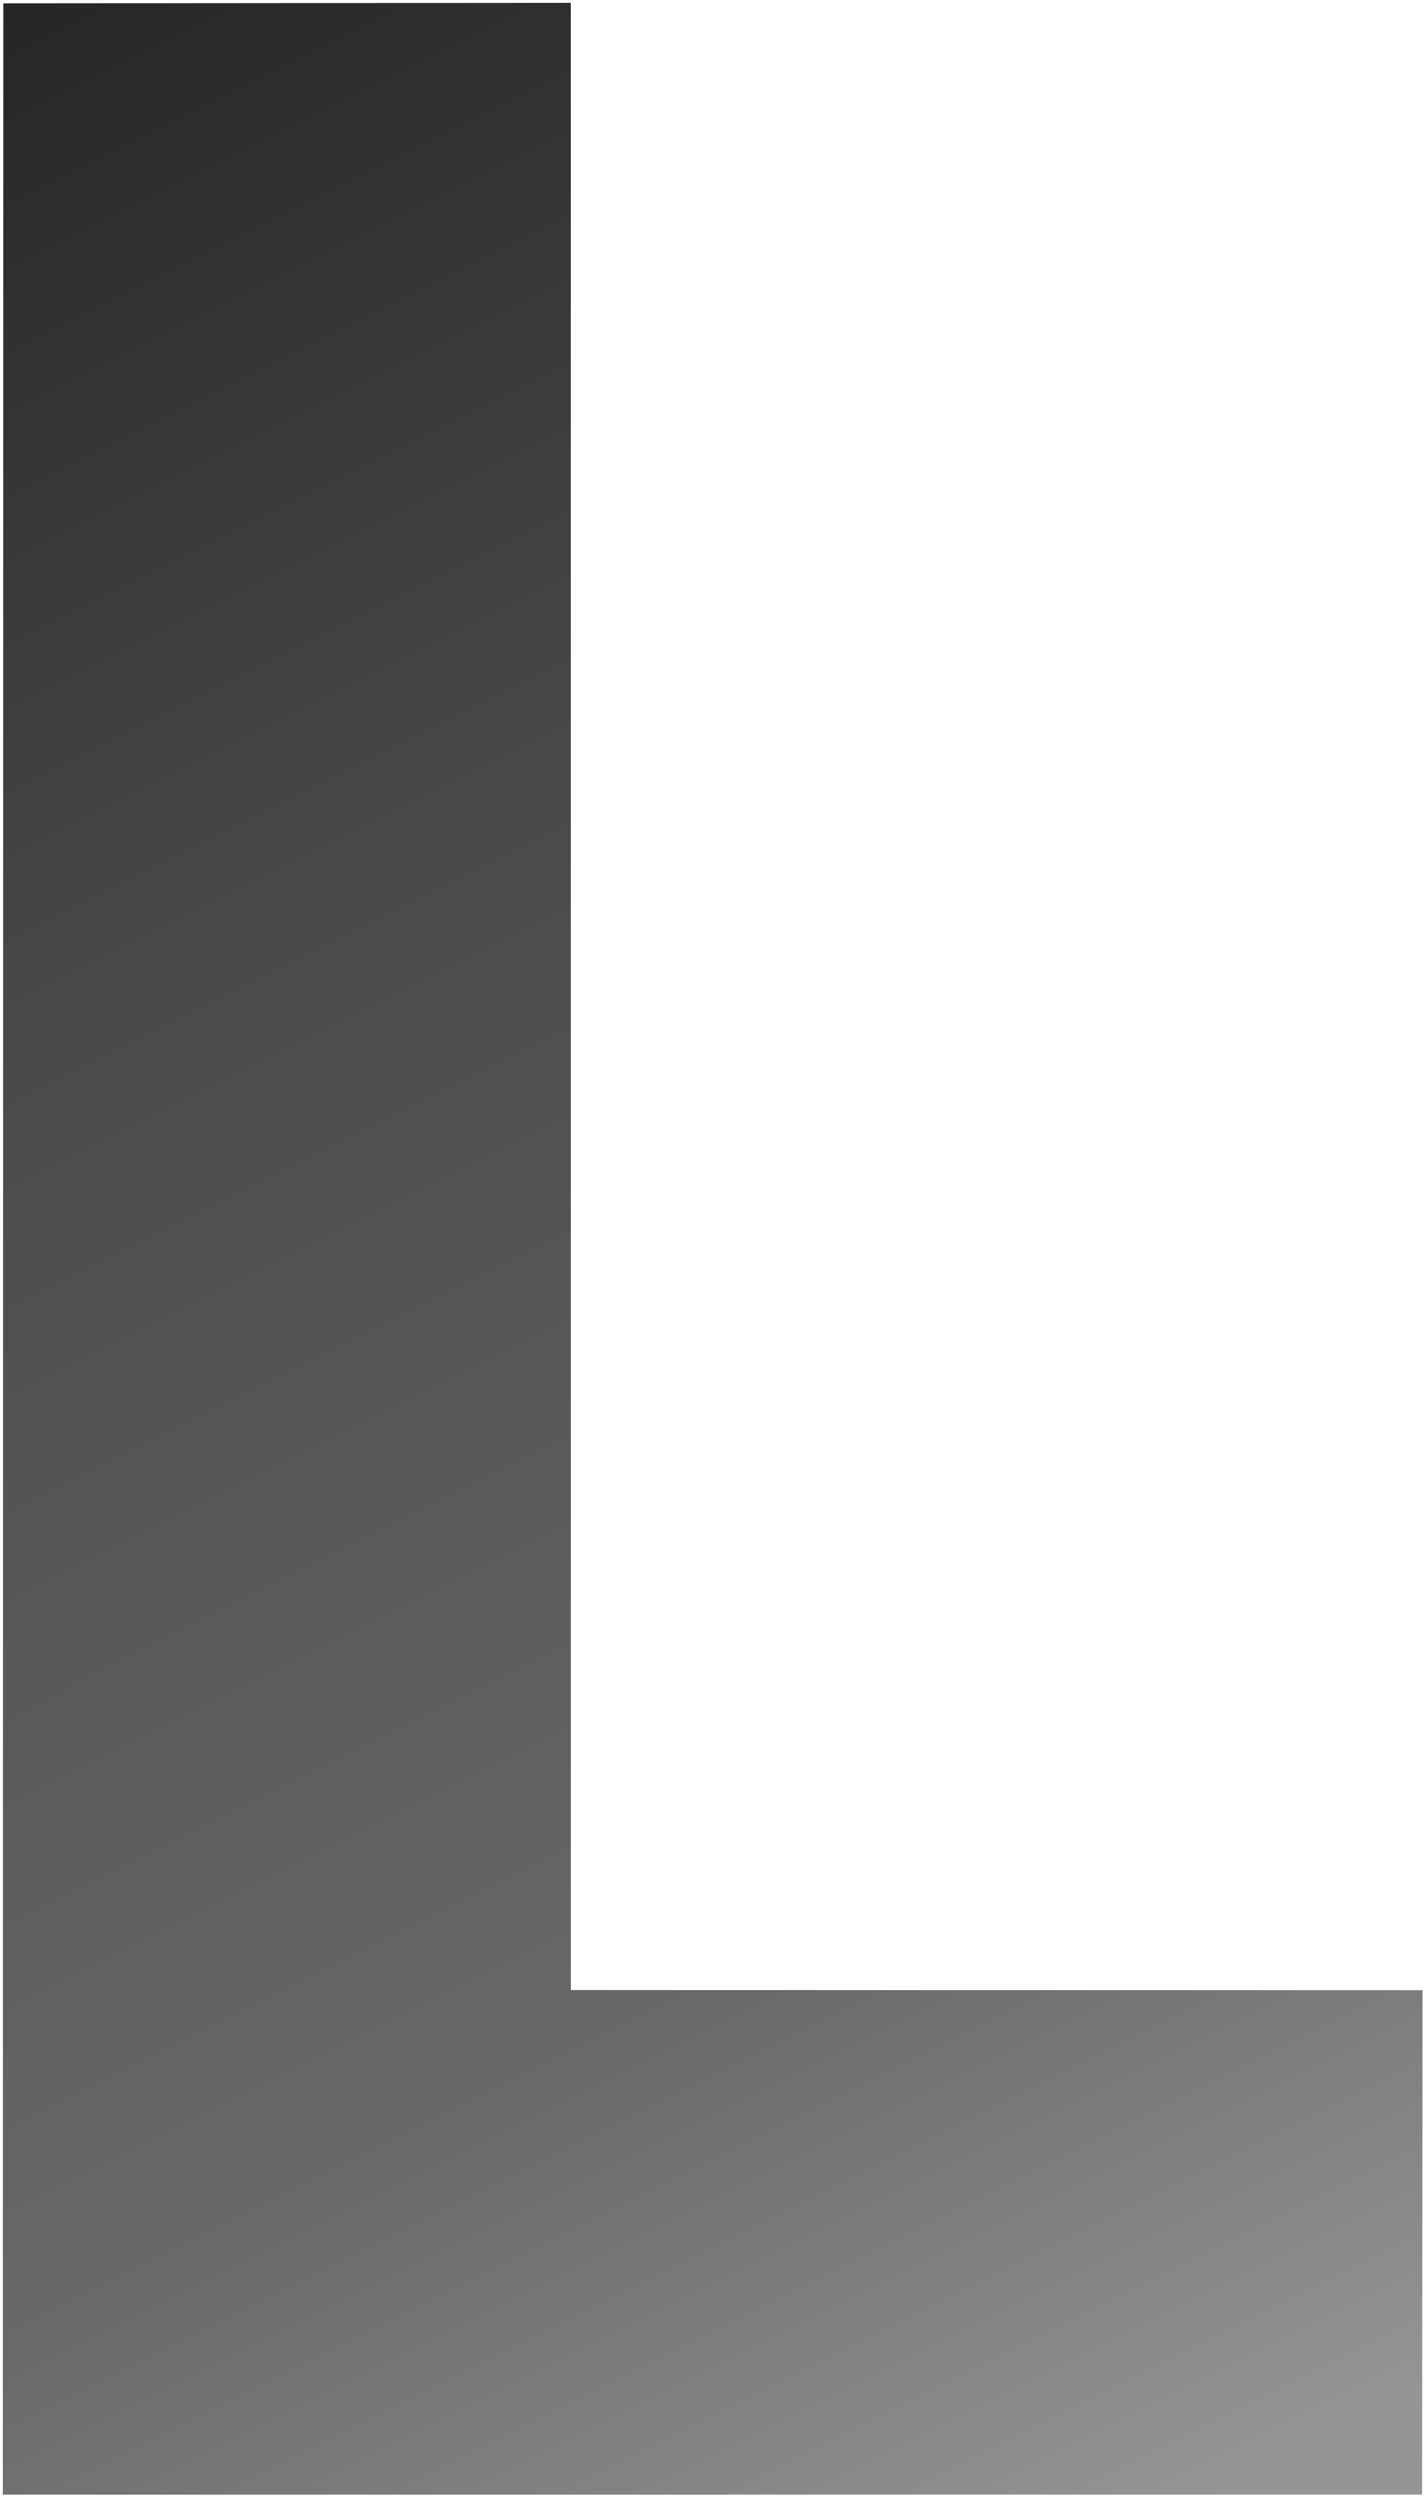 <?xml version="1.0" encoding="UTF-8" standalone="no"?>
<!DOCTYPE svg PUBLIC "-//W3C//DTD SVG 1.1//EN" "http://www.w3.org/Graphics/SVG/1.1/DTD/svg11.dtd">
<svg width="100%" height="100%" viewBox="0 0 245 429" version="1.1" xmlns="http://www.w3.org/2000/svg" xmlns:xlink="http://www.w3.org/1999/xlink" xml:space="preserve" xmlns:serif="http://www.serif.com/" style="fill-rule:evenodd;clip-rule:evenodd;stroke-linecap:round;stroke-linejoin:round;stroke-miterlimit:1.5;">
    <g transform="matrix(1,0,0,1,-130.421,-39.819)">
        <g transform="matrix(2.706,0,0,2.706,-139.58,-121.979)">
            <path d="M135.999,186.002L190.037,186.012L190.008,218.004L99.958,218.008L99.989,60.004L135.995,59.974L135.999,186.002Z" style="fill:url(#_Linear1);stroke:black;stroke-opacity:0;stroke-width:0.37px;"/>
        </g>
    </g>
    <defs>
        <linearGradient id="_Linear1" x1="0" y1="0" x2="1" y2="0" gradientUnits="userSpaceOnUse" gradientTransform="matrix(-72.1,-157.709,157.709,-72.1,172.376,218.262)"><stop offset="0" style="stop-color:rgb(149,149,149);stop-opacity:1"/><stop offset="0.24" style="stop-color:rgb(105,105,105);stop-opacity:1"/><stop offset="0.66" style="stop-color:rgb(73,73,73);stop-opacity:1"/><stop offset="1" style="stop-color:rgb(37,37,37);stop-opacity:1"/></linearGradient>
    </defs>
</svg>
